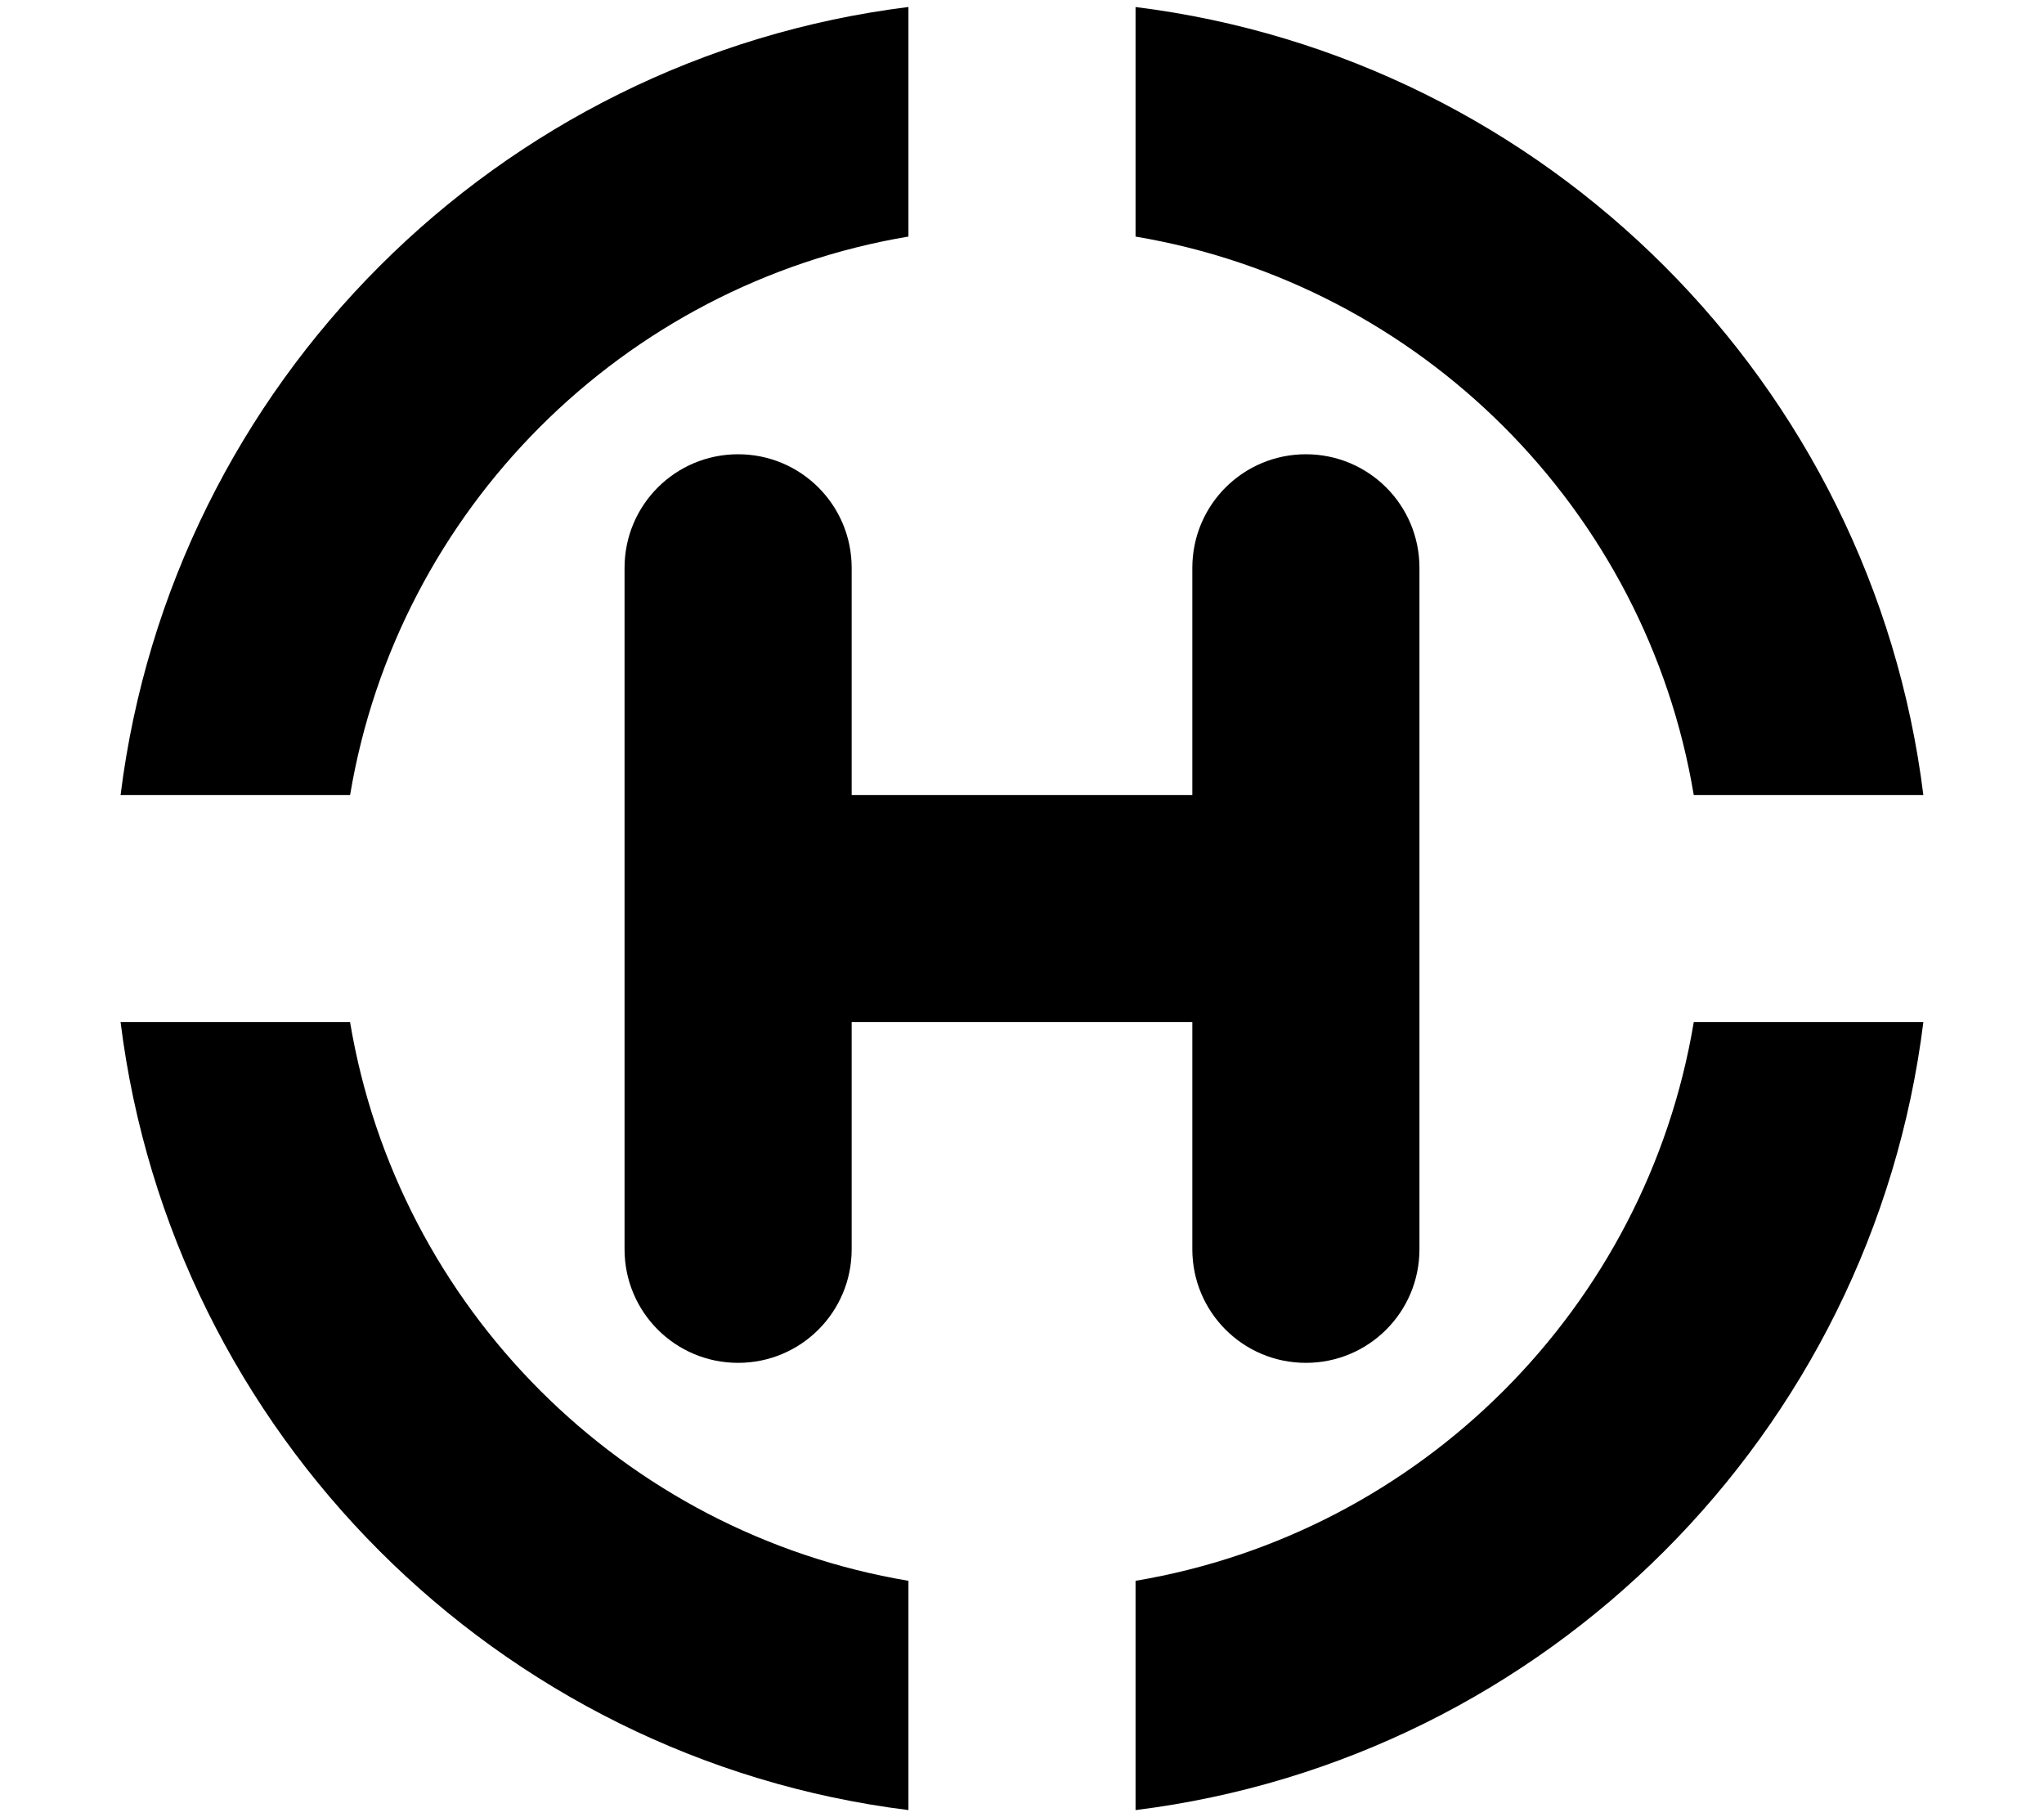 <svg viewBox="0 0 576 512" xmlns="http://www.w3.org/2000/svg"><path d="M320 66.66V1.98C435.8 16.415 527.6 108.2 542 224h-64.7C463.9 143.6 400.4 80.15 320 66.66v-.001ZM320 510v-64.6c80.4-13.5 143.9-77 157.3-157.4H542c-14.4 115.8-106.2 207.6-222 222v0ZM33.98 288h64.67C112.1 368.4 175.6 431.9 256 445.4V510C140.2 495.6 48.42 403.8 33.98 288ZM256 1.98v64.67c-80.4 13.49-143.9 76.94-157.34 157.34H33.98C48.42 108.19 140.2 16.41 256 1.97v-.01Zm-16 222.01h96v-64c0-17.7 14.3-32 32-32s32 14.3 32 32v192c0 17.7-14.3 32-32 32s-32-14.3-32-32v-64h-96v64c0 17.7-14.3 32-32 32s-32-14.3-32-32v-192c0-17.7 14.3-32 32-32s32 14.3 32 32v64Z"/></svg>